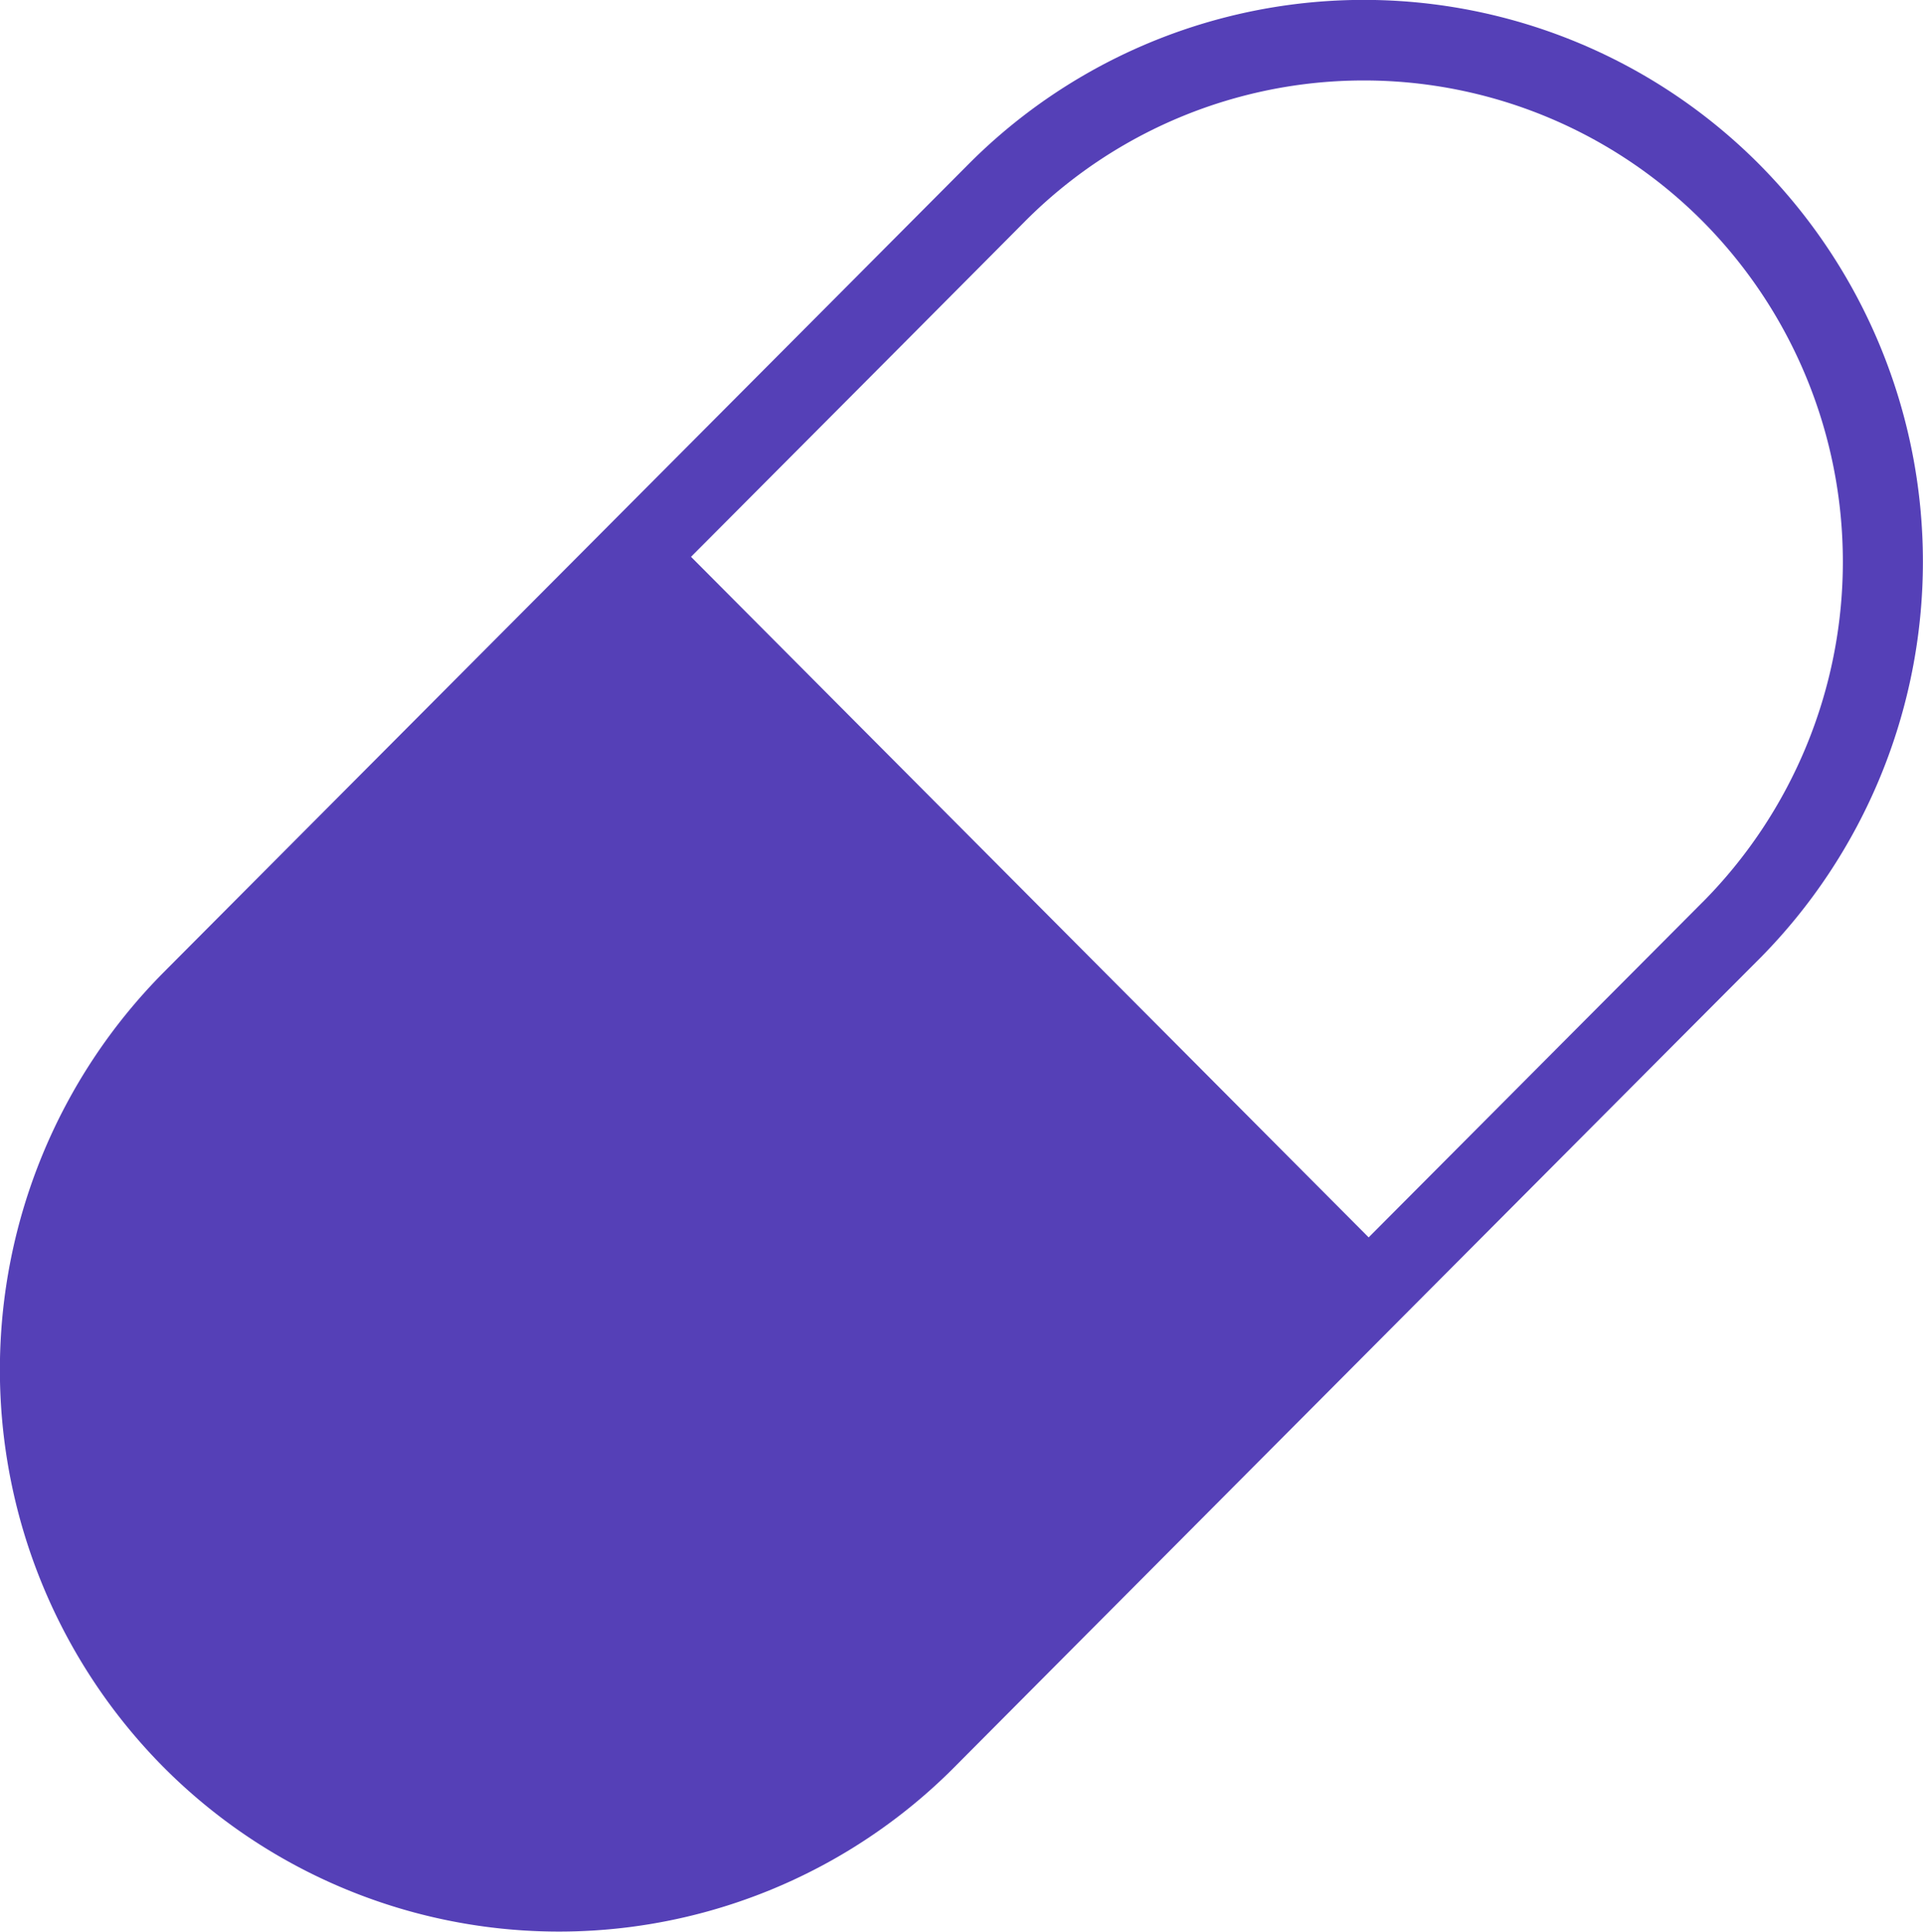 <svg xmlns="http://www.w3.org/2000/svg" width="39.987" height="40.155" viewBox="0 0 39.987 40.155">
  <path id="tablet_f" d="M37.592,4.419a11.6,11.6,0,0,0-16.452,0c-.662.667-16.04,16.1-16.736,16.8a11.728,11.728,0,0,0,0,16.514,11.6,11.6,0,0,0,16.452,0c.564-.569,16.032-16.1,16.735-16.8A11.725,11.725,0,0,0,37.592,4.419Zm-1.176,15.33-6.949,6.974L15.376,12.575c3.5-3.51,6.653-6.679,6.944-6.973a9.941,9.941,0,0,1,14.094,0A10.047,10.047,0,0,1,36.417,19.749Z" transform="translate(-1.007 -1)" fill="#5540b7"/>
</svg>
